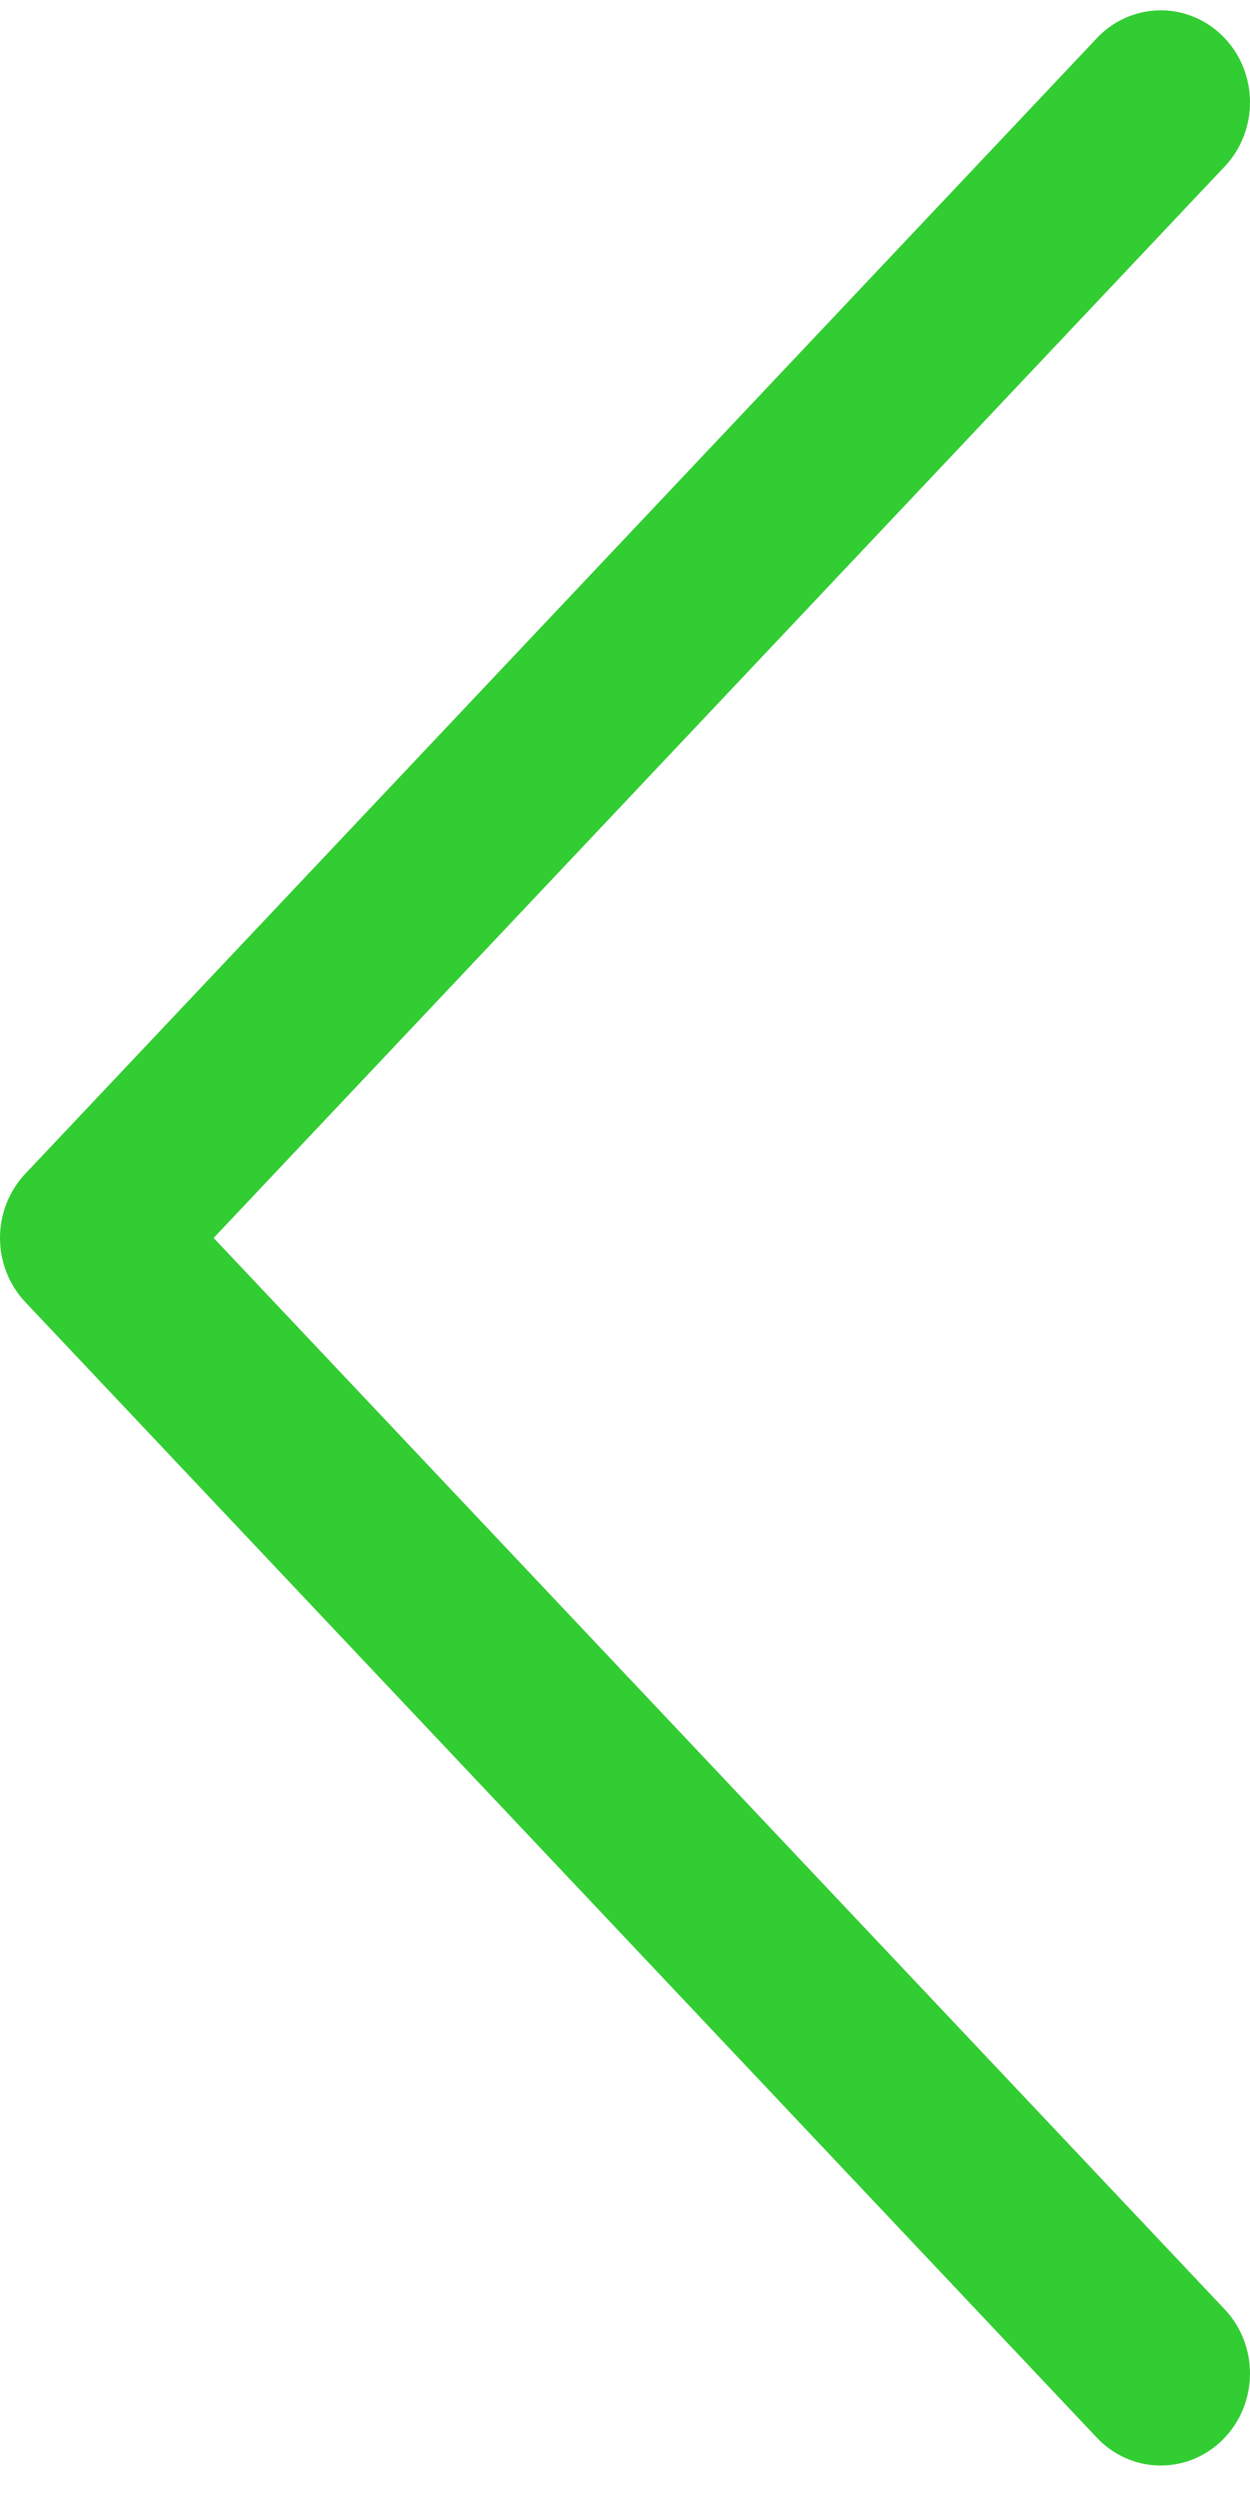<svg width="25" height="50" viewBox="0 0 25 50" fill="none" xmlns="http://www.w3.org/2000/svg">
<path d="M4.273 24.759L24.481 3.344C24.647 3.172 24.779 2.967 24.868 2.742C24.957 2.516 25.002 2.275 25 2.032C24.998 1.788 24.949 1.548 24.857 1.324C24.764 1.1 24.629 0.898 24.46 0.728C24.291 0.558 24.091 0.425 23.871 0.335C23.652 0.246 23.417 0.202 23.181 0.207C22.945 0.212 22.713 0.264 22.497 0.362C22.281 0.46 22.085 0.601 21.923 0.778L0.506 23.475C0.181 23.819 0 24.279 0 24.759C0 25.238 0.181 25.698 0.506 26.042L21.923 48.739C22.085 48.916 22.281 49.057 22.497 49.155C22.713 49.253 22.945 49.306 23.181 49.31C23.417 49.315 23.652 49.271 23.871 49.182C24.091 49.092 24.291 48.959 24.46 48.789C24.629 48.619 24.764 48.417 24.857 48.193C24.949 47.969 24.998 47.729 25 47.485C25.002 47.242 24.957 47.001 24.868 46.775C24.779 46.55 24.647 46.345 24.481 46.173L4.273 24.759Z" fill="#32CD32"/>
</svg>
